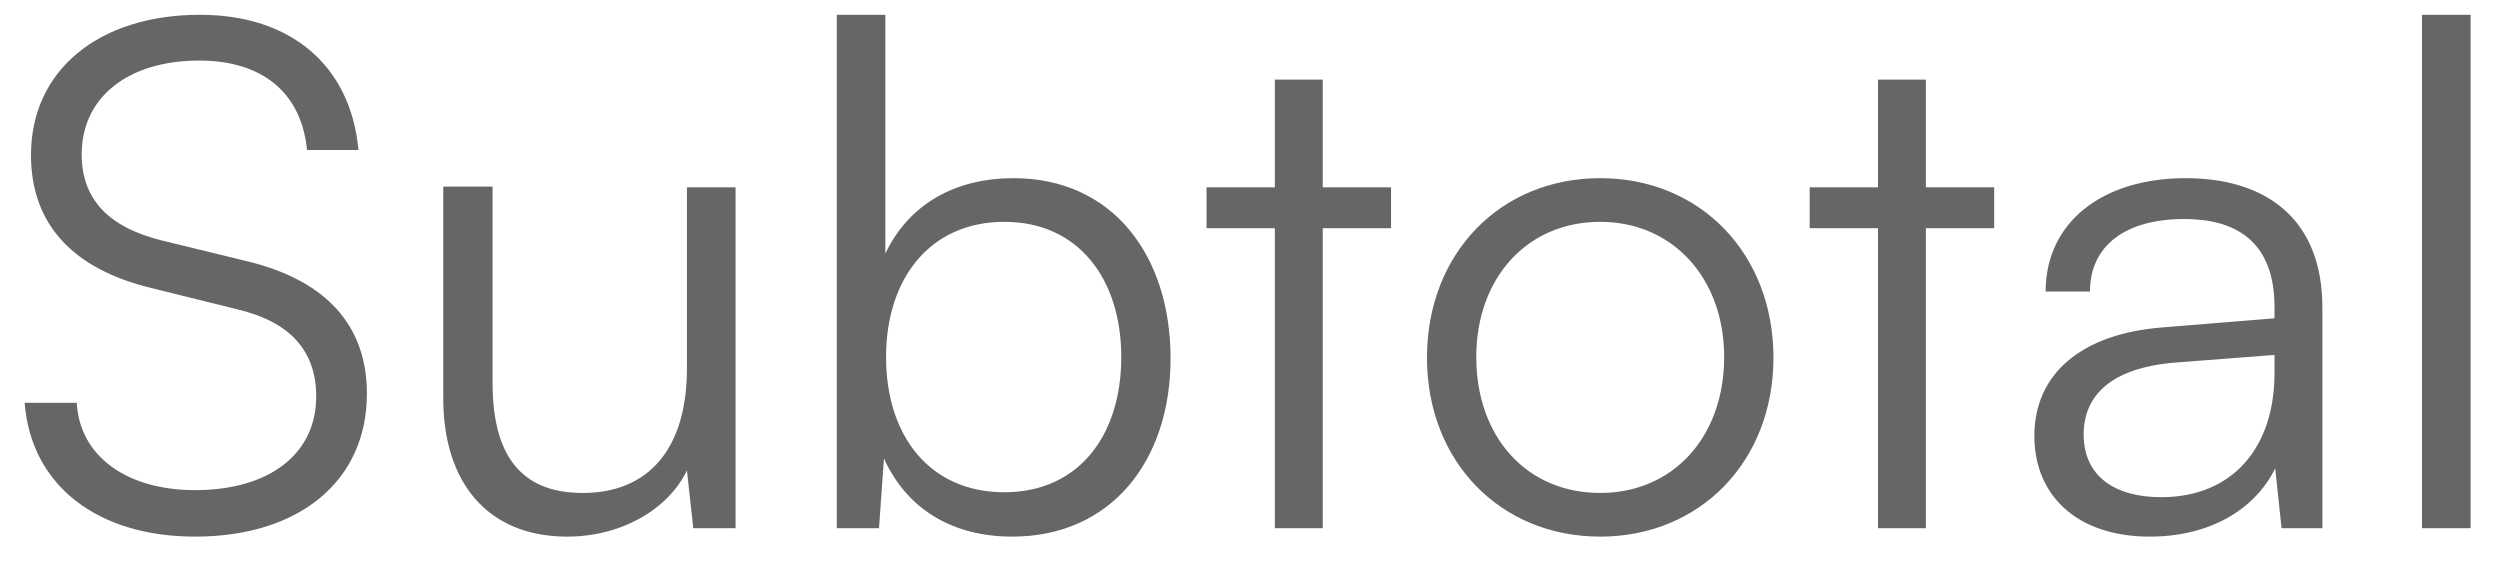 <svg width="71" height="16" viewBox="0 0 71 16" fill="none" xmlns="http://www.w3.org/2000/svg">
<path d="M0.88 4.4C0.88 2 2.8 0.42 5.68 0.42C8.26 0.42 9.96 1.86 10.18 4.26H8.72C8.56 2.64 7.46 1.72 5.66 1.72C3.64 1.72 2.32 2.76 2.32 4.38C2.32 5.64 3.06 6.44 4.56 6.82L7.02 7.42C9.26 7.96 10.42 9.24 10.42 11.18C10.42 13.66 8.5 15.24 5.54 15.24C2.76 15.24 0.88 13.78 0.7 11.44H2.18C2.26 12.94 3.58 13.92 5.54 13.92C7.64 13.92 8.98 12.9 8.98 11.26C8.98 9.98 8.26 9.14 6.72 8.78L4.3 8.18C2.06 7.64 0.88 6.36 0.88 4.4ZM19.509 5.32H20.89V15H19.689L19.509 13.36C18.97 14.48 17.63 15.24 16.11 15.24C13.829 15.24 12.589 13.68 12.589 11.32V5.3H13.989V10.88C13.989 13.18 15.009 14 16.549 14C18.41 14 19.509 12.76 19.509 10.46V5.32ZM24.964 15H23.764V0.42H25.144V7.2C25.824 5.78 27.144 5.06 28.784 5.06C31.604 5.06 33.244 7.26 33.244 10.18C33.244 13.08 31.564 15.24 28.744 15.24C27.124 15.24 25.784 14.52 25.104 13.02L24.964 15ZM25.164 10.14C25.164 12.38 26.404 13.98 28.524 13.98C30.624 13.98 31.844 12.38 31.844 10.14C31.844 7.92 30.624 6.3 28.524 6.3C26.404 6.3 25.164 7.92 25.164 10.14ZM37.566 15H36.206V6.48H34.266V5.32H36.206V2.26H37.566V5.32H39.506V6.48H37.566V15ZM40.526 10.16C40.526 7.2 42.606 5.06 45.446 5.06C48.286 5.06 50.366 7.2 50.366 10.16C50.366 13.1 48.286 15.24 45.446 15.24C42.606 15.24 40.526 13.1 40.526 10.16ZM41.926 10.14C41.926 12.42 43.366 14 45.446 14C47.506 14 48.966 12.42 48.966 10.14C48.966 7.9 47.506 6.3 45.446 6.3C43.366 6.3 41.926 7.9 41.926 10.14ZM54.695 15H53.335V6.48H51.395V5.32H53.335V2.26H54.695V5.32H56.635V6.48H54.695V15ZM61.056 15.24C58.996 15.24 57.776 14.08 57.776 12.38C57.776 10.6 59.136 9.48 61.396 9.3L64.596 9.04V8.72C64.596 6.82 63.456 6.22 62.036 6.22C60.356 6.22 59.356 6.98 59.356 8.28H58.096C58.096 6.32 59.696 5.06 62.076 5.06C64.316 5.06 65.956 6.18 65.956 8.74V15H64.796L64.616 13.3C64.016 14.52 62.696 15.24 61.056 15.24ZM61.376 14.12C63.416 14.12 64.596 12.7 64.596 10.6V10.08L61.736 10.3C59.916 10.46 59.176 11.26 59.176 12.34C59.176 13.52 60.056 14.12 61.376 14.12ZM70.165 15H68.785V0.42H70.165V15Z" fill="black" fill-opacity="0.6"/>
</svg>
